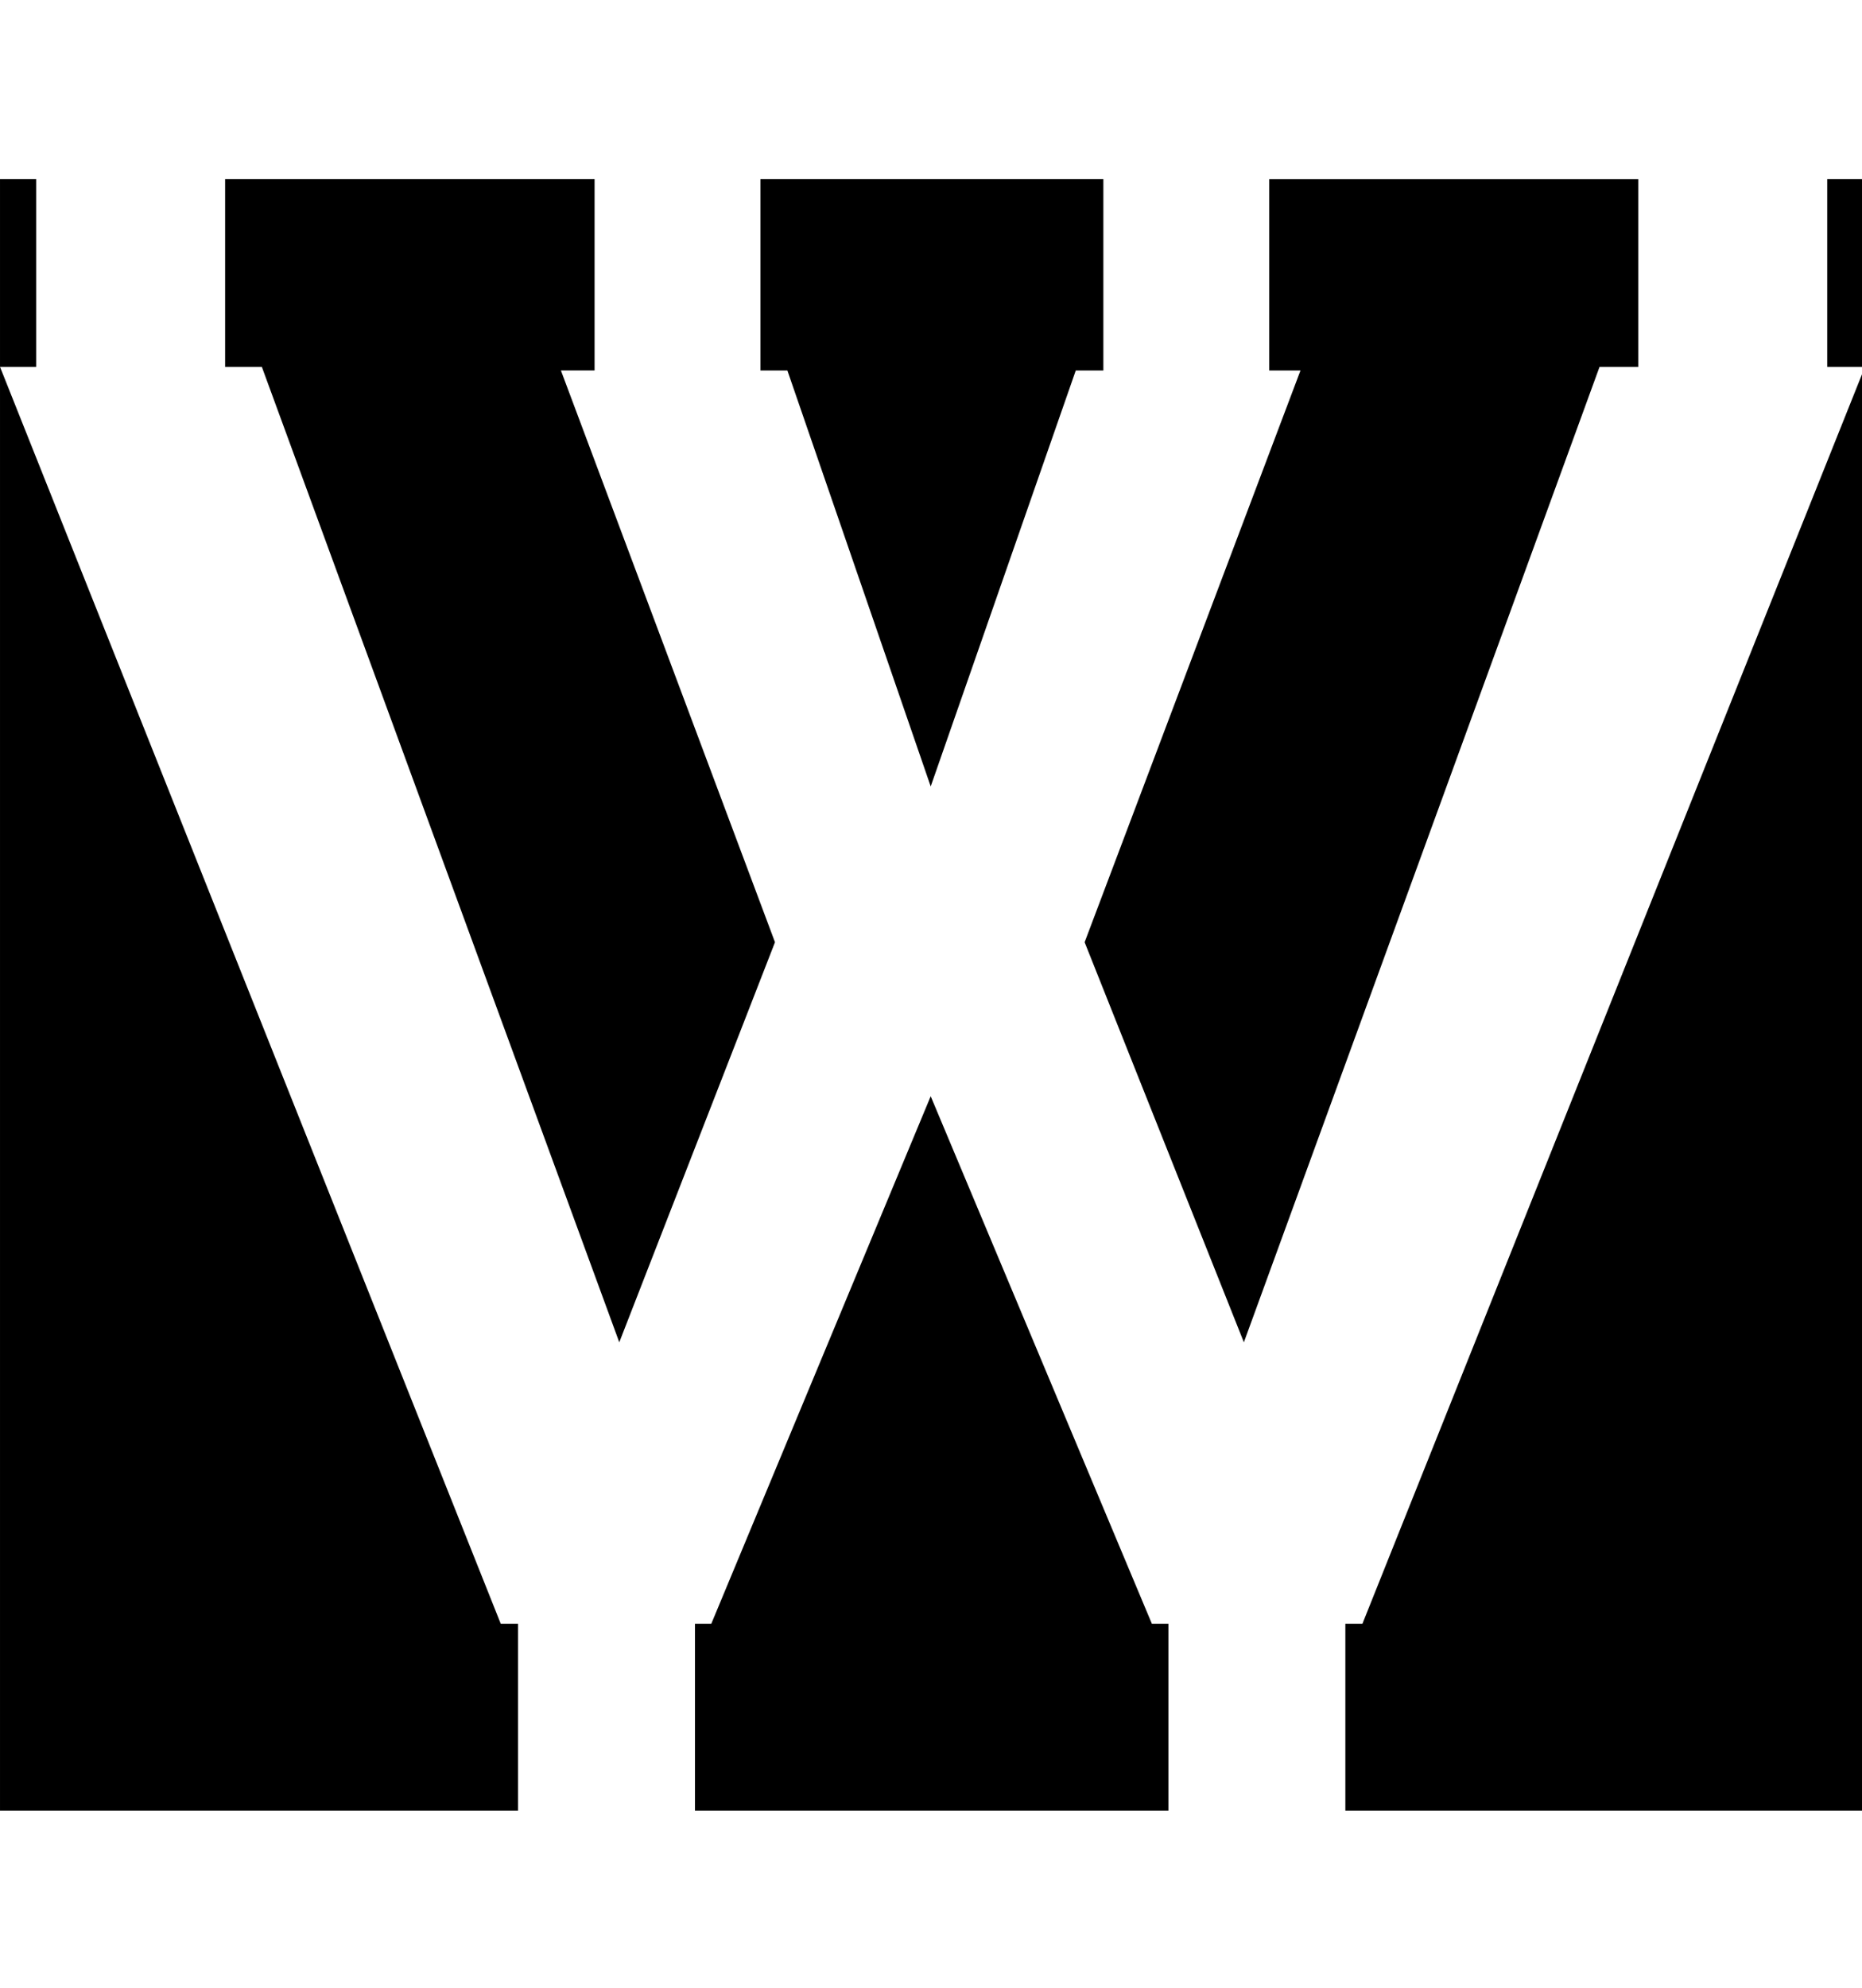 <svg class='letter-mask' width="168.64" height="180" version="1.1" viewBox="0 0 44.619 47.625" xmlns="http://www.w3.org/2000/svg">
  <path class='letter-mask__path' transform="scale(.265)" d="m0 16.184v16.98h3.271v-16.98h-3.271zm0 16.98v130.49h46.844v-16.889h-1.564l-45.279-113.602zm20.357-16.98v16.98h3.322l32.32 88.16 14.08-36.16-19.359-51.68h3.045v-17.301h-33.408zm48.408 0v17.301h2.434l12.961 37.6 13.119-37.6h2.494v-17.301h-31.008zm46.008 0v17.301h2.826l-19.52 51.68 14.4 36.16 32.16-88.16h3.506v-16.98h-33.373zm50.457 0v16.98h3.41v-16.98h-3.41zm3.41 16.98-45.441 113.602h-1.543v16.889h46.984v-130.49zm-84.48 65.92-19.84 47.682h-1.477v16.889h42.812v-16.889h-1.496l-20-47.682zm-84.16 80.754v0.162h168.641v-0.162h-168.641z" stroke-width="7.849"/>
</svg>
